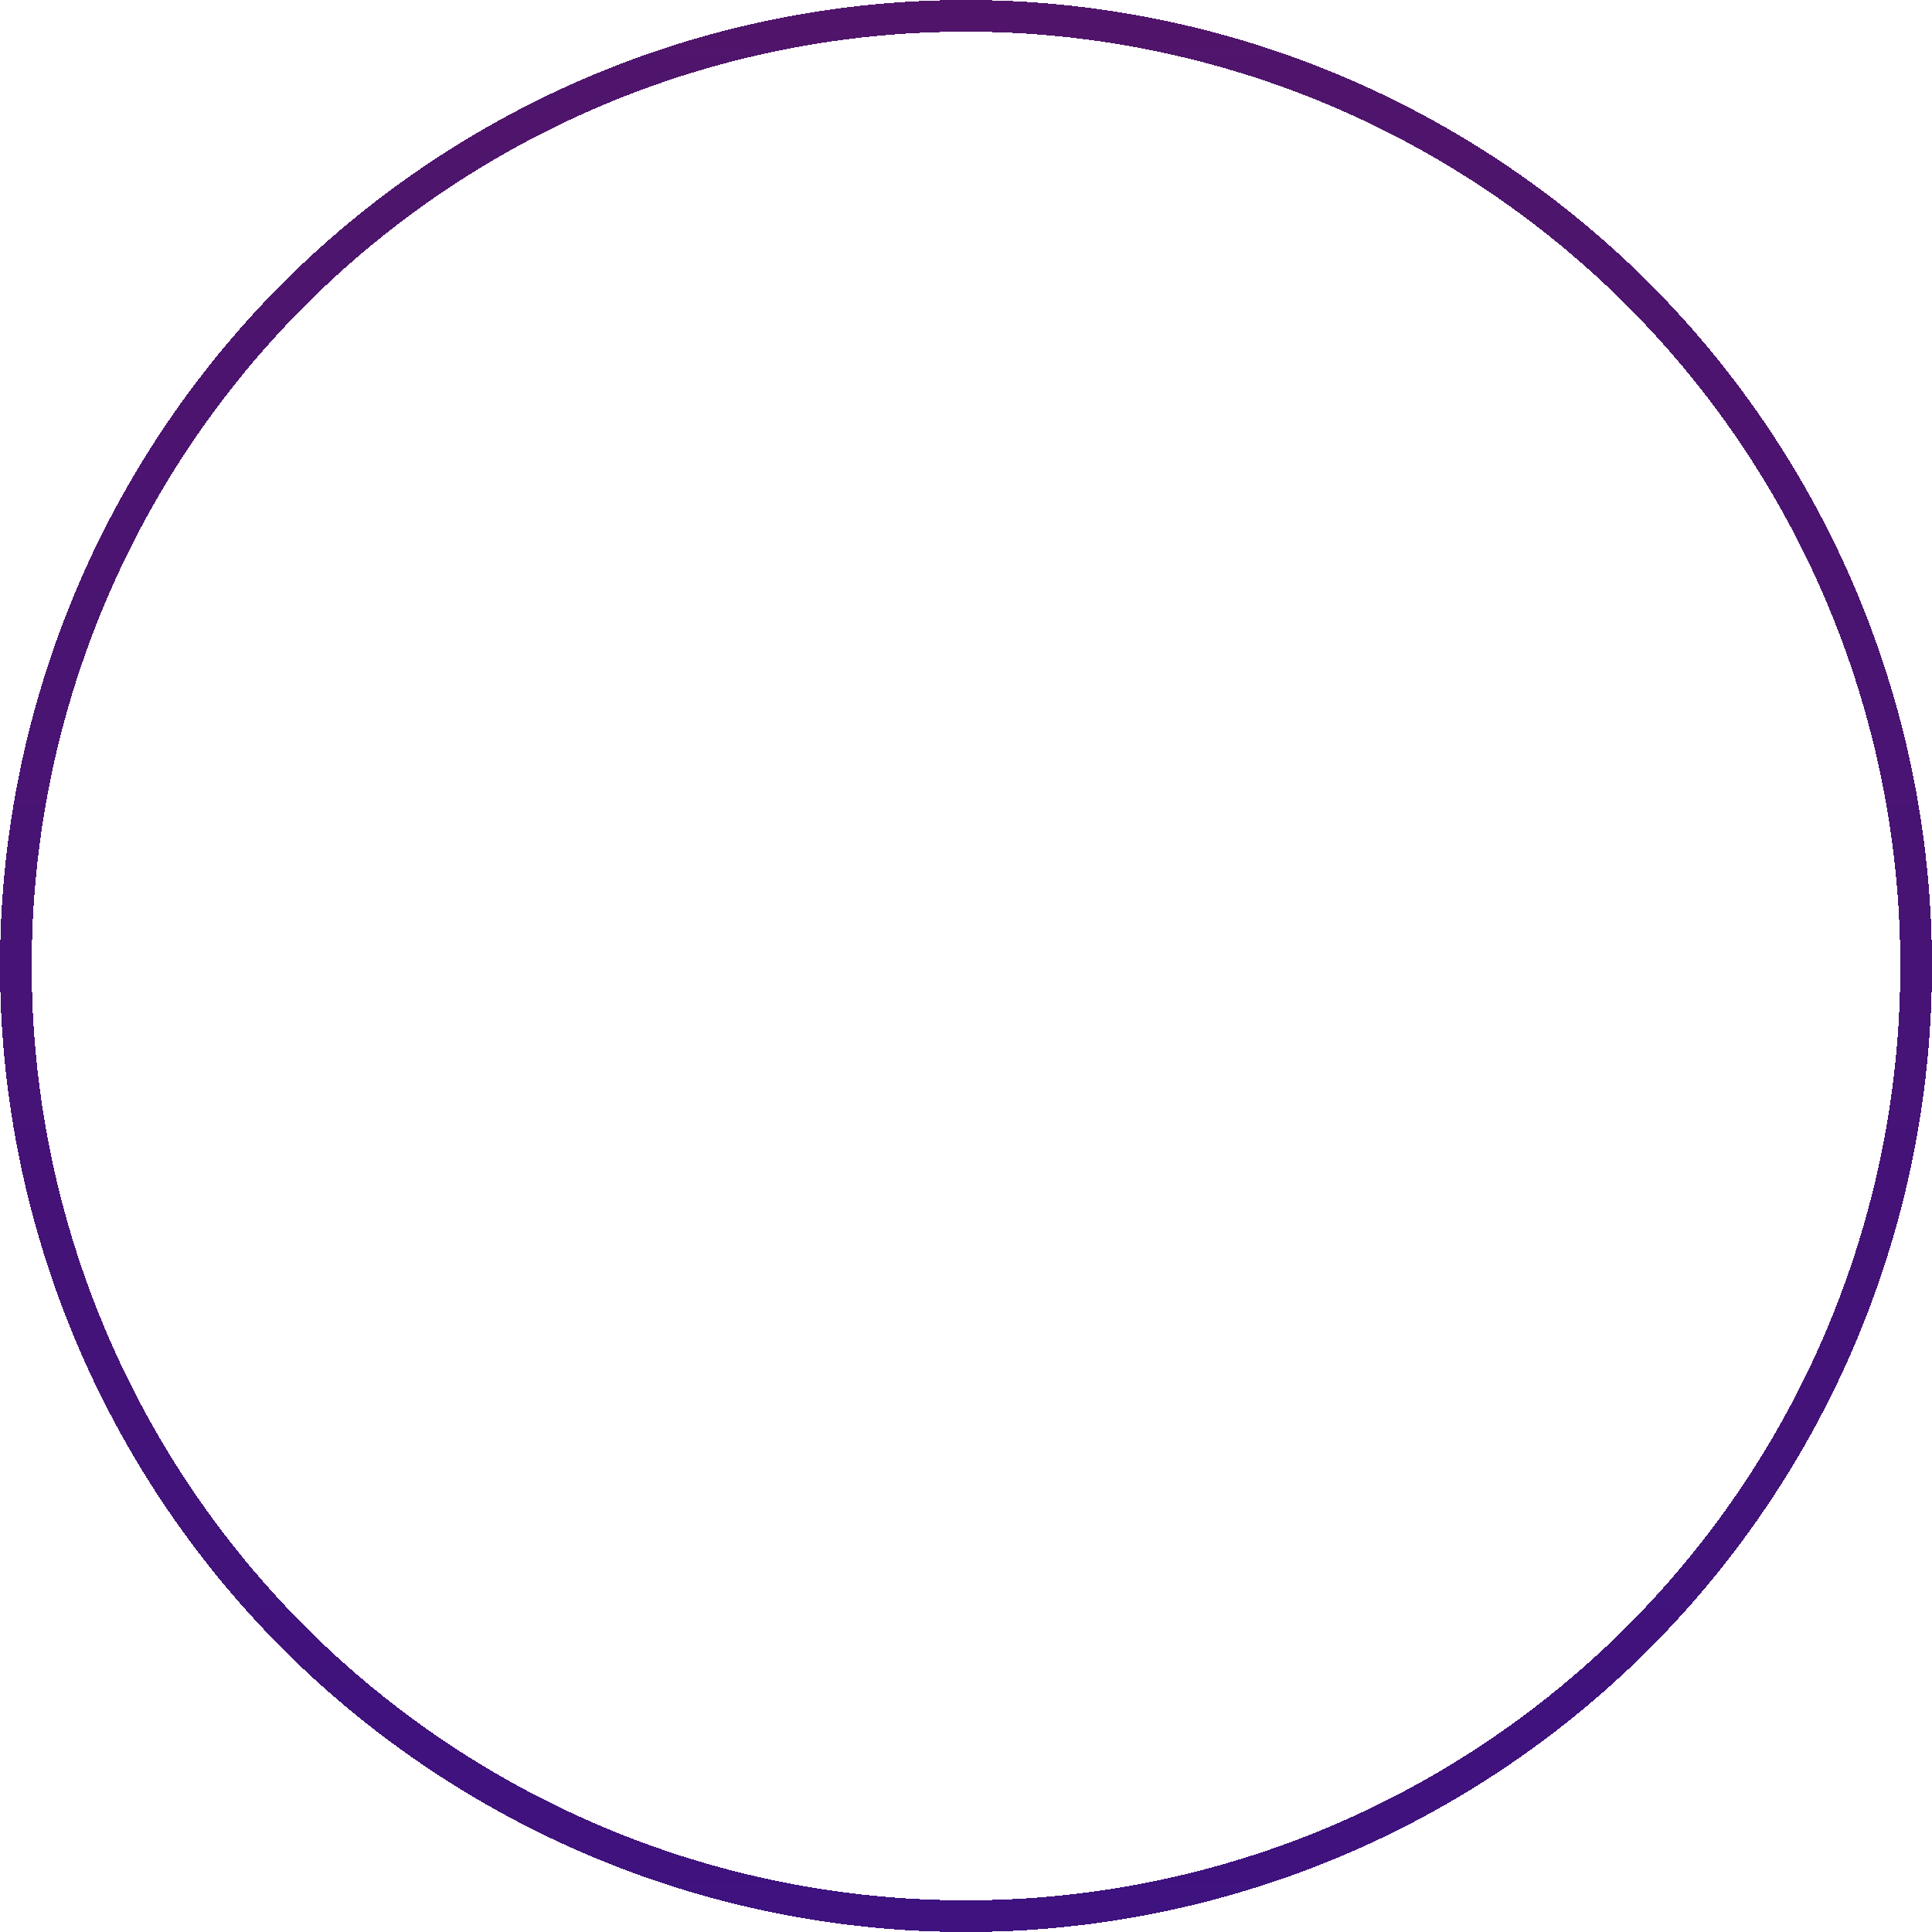<?xml version="1.0" encoding="utf-8"?>
<!-- Generator: Adobe Illustrator 28.1.0, SVG Export Plug-In . SVG Version: 6.00 Build 0)  -->
<svg version="1.1" id="Layer_1" xmlns="http://www.w3.org/2000/svg" xmlns:xlink="http://www.w3.org/1999/xlink" x="0px" y="0px"
	 viewBox="0 0 61 61" style="enable-background:new 0 0 61 61;" xml:space="preserve">
<style type="text/css">
	.st0{fill:none;stroke:url(#SVGID_1_);}
</style>
<g>
	
		<linearGradient id="SVGID_1_" gradientUnits="userSpaceOnUse" x1="30.5" y1="61.978" x2="30.5" y2="1.022" gradientTransform="matrix(1 0 0 -1 0 62)">
		<stop  offset="0" style="stop-color:#50156B"/>
		<stop  offset="1" style="stop-color:#3E127F"/>
	</linearGradient>
	<circle shape-rendering="crispEdges" class="st0" cx="30.5" cy="30.5" r="30"/>
</g>
</svg>
